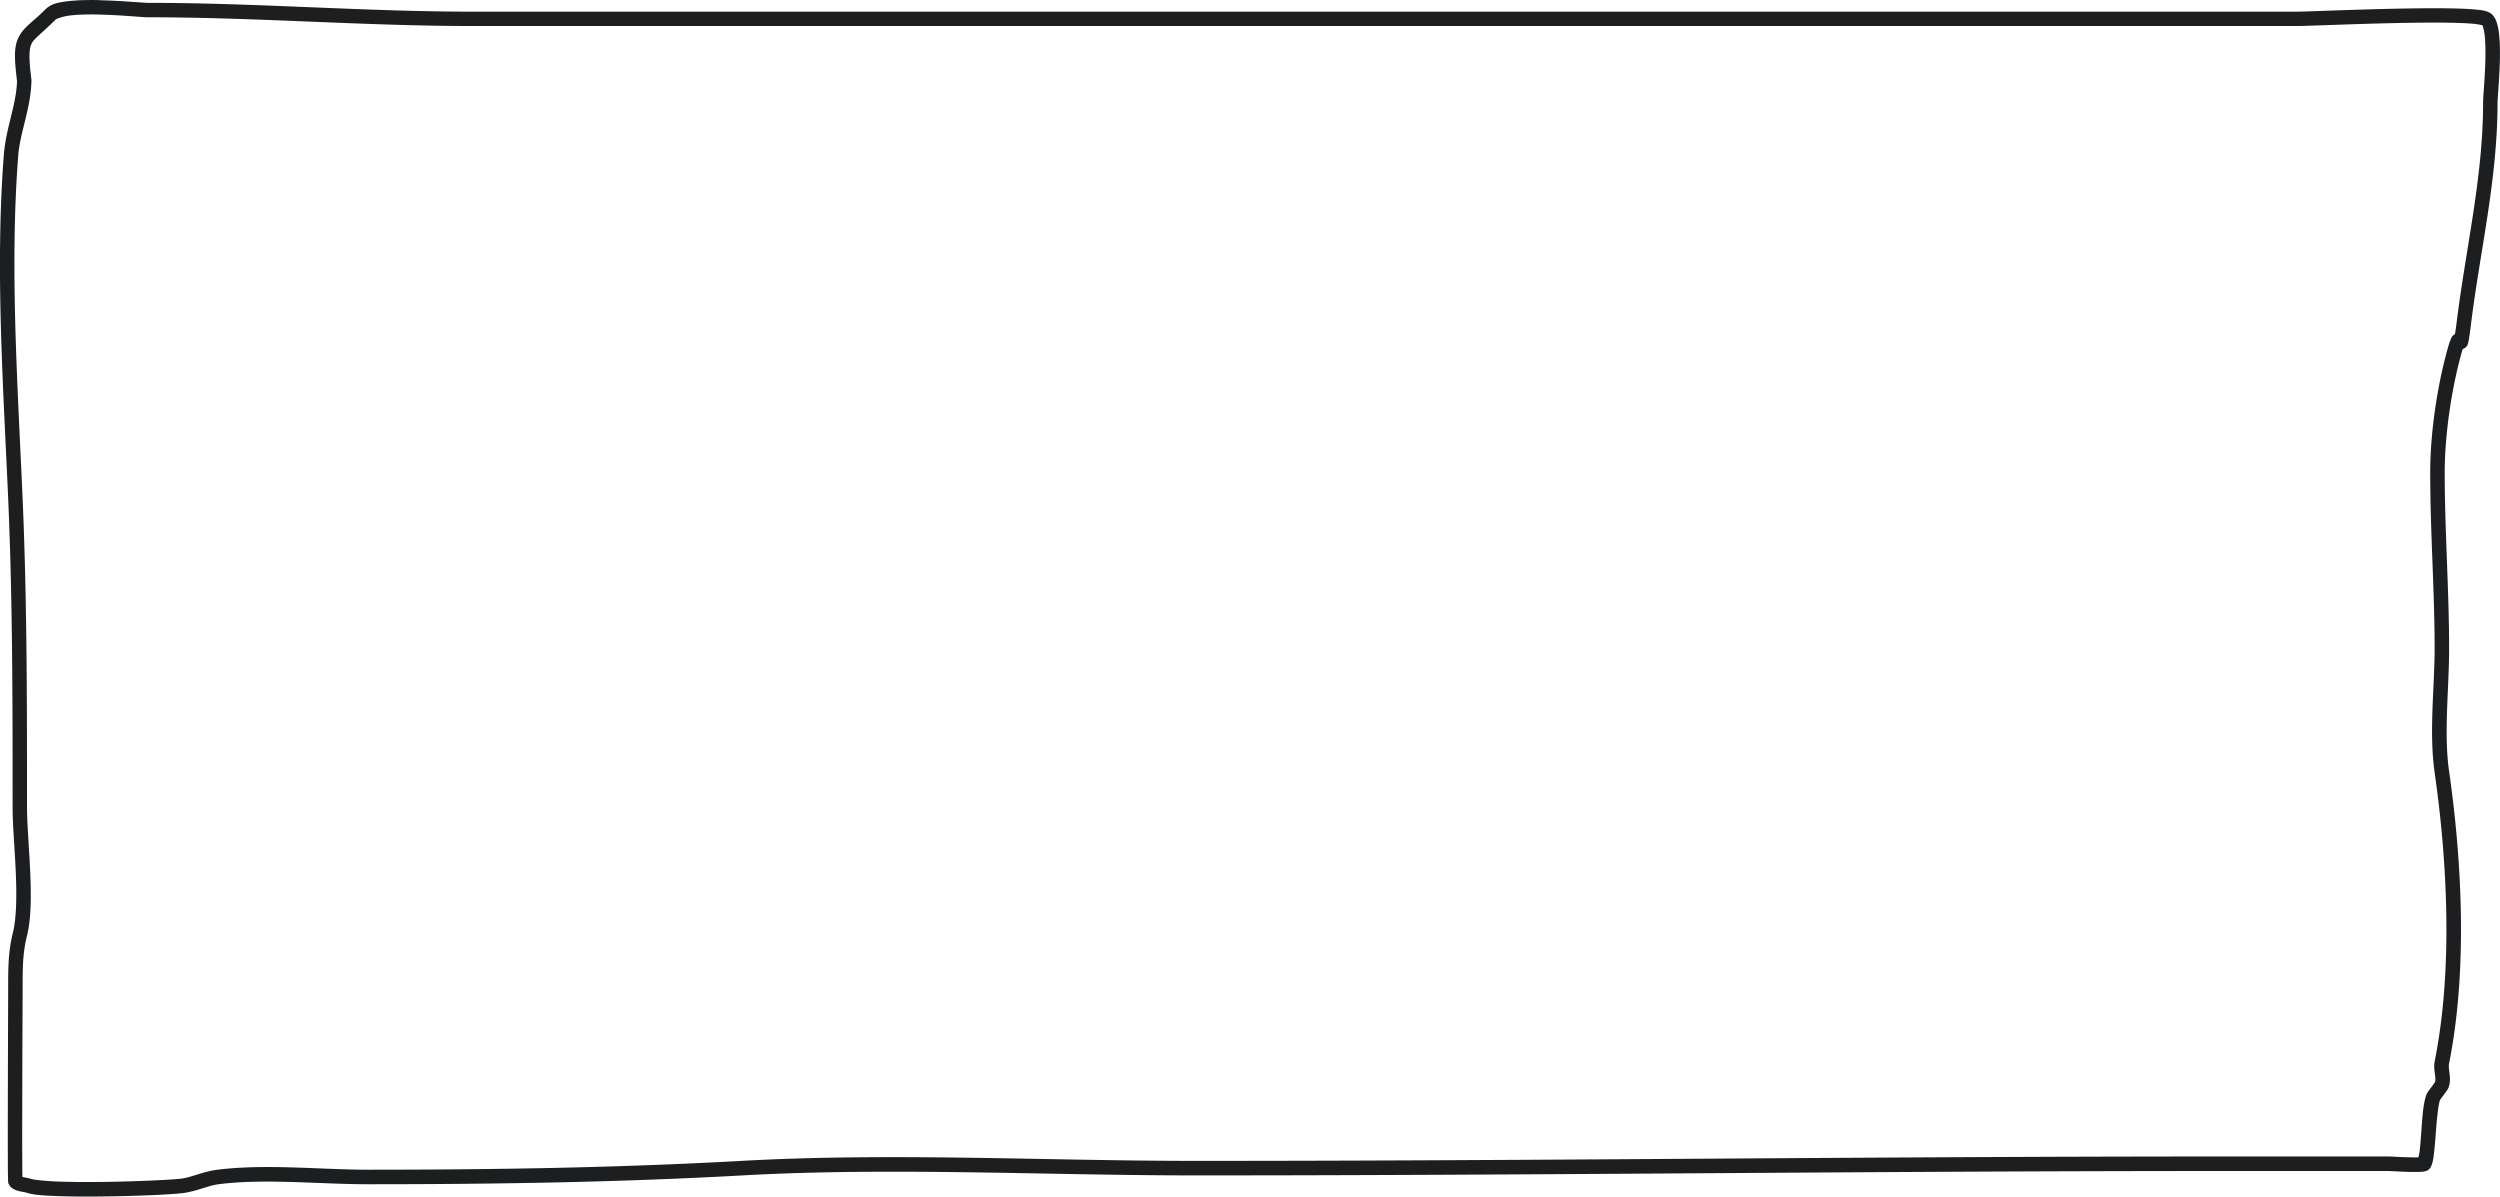 <?xml version="1.0" encoding="UTF-8" standalone="no"?>
<!-- Created with Inkscape (http://www.inkscape.org/) -->

<svg
   width="82.977mm"
   height="39.714mm"
   viewBox="0 0 82.977 39.714"
   version="1.1"
   id="svg1"
   inkscape:version="1.4 (86a8ad7, 2024-10-11)"
   sodipodi:docname="contornoImagem.svg"
   xmlns:inkscape="http://www.inkscape.org/namespaces/inkscape"
   xmlns:sodipodi="http://sodipodi.sourceforge.net/DTD/sodipodi-0.dtd"
   xmlns="http://www.w3.org/2000/svg"
   xmlns:svg="http://www.w3.org/2000/svg">
  <sodipodi:namedview
     id="namedview1"
     pagecolor="#ffffff"
     bordercolor="#000000"
     borderopacity="0.25"
     inkscape:showpageshadow="2"
     inkscape:pageopacity="0.0"
     inkscape:pagecheckerboard="0"
     inkscape:deskcolor="#d1d1d1"
     inkscape:document-units="mm"
     inkscape:zoom="2.0888419"
     inkscape:cx="190.77557"
     inkscape:cy="73.006963"
     inkscape:window-width="1920"
     inkscape:window-height="1009"
     inkscape:window-x="-8"
     inkscape:window-y="-8"
     inkscape:window-maximized="1"
     inkscape:current-layer="layer1" />
  <defs
     id="defs1" />
  <g
     inkscape:label="Camada 1"
     inkscape:groupmode="layer"
     id="layer1"
     transform="translate(-152.4,-89.429)">
    <path
       style="fill:#1d1e20;stroke-linecap:round;stroke-linejoin:round"
       d="m 155.732,89.434 c -0.361,-0.009 -0.726,-0.005 -1.041,0.031 -0.315,0.036 -0.582,0.074 -0.779,0.271 -0.417,0.417 -0.696,0.567 -0.875,0.893 -0.179,0.325 -0.168,0.717 -0.07,1.5 l -0.002,-0.033 c -0.014,0.791 -0.368,1.568 -0.438,2.471 -0.29,3.764 -0.018,7.701 0.145,11.428 0.148,3.396 0.146,6.814 0.146,10.223 0,0.595 0.071,1.375 0.105,2.145 0.034,0.77 0.028,1.531 -0.098,2.035 -0.154,0.618 -0.154,1.185 -0.154,1.812 0,0.153 -0.006,1.76 -0.01,3.324 -0.002,0.782 -0.003,1.555 -0.002,2.135 7e-4,0.29 0.002,0.532 0.004,0.703 0.001,0.086 0.002,0.154 0.004,0.203 7.6e-4,0.025 7.7e-4,0.043 0.002,0.061 5.9e-4,0.009 0.002,0.019 0.004,0.031 8.2e-4,0.006 4.8e-4,0.013 0.004,0.027 0.002,0.007 0.01,0.031 0.01,0.031 1.2e-4,3e-4 0.055,0.086 0.055,0.086 0.105,0.105 0.232,0.14 0.326,0.16 0.094,0.02 0.168,0.03 0.207,0.043 0.236,0.079 0.585,0.098 1.055,0.115 0.47,0.017 1.036,0.018 1.602,0.01 1.13,-0.016 2.218,-0.065 2.57,-0.115 0.45,-0.064 0.82,-0.248 1.164,-0.291 1.541,-0.193 3.333,0.002 4.939,0.002 4.16,0 8.288,-0.062 12.438,-0.293 4.965,-0.276 10.04,0 15.041,0 11.371,0 22.701,-0.146 34.057,-0.146 h 5.555 c -0.021,0 0.085,0.004 0.195,0.01 0.111,0.005 0.253,0.013 0.395,0.018 0.142,0.004 0.283,0.005 0.398,0.002 0.058,-0.002 0.109,-0.005 0.158,-0.012 0.025,-0.004 0.049,-0.006 0.082,-0.018 0.017,-0.006 0.034,-0.013 0.06,-0.029 0.013,-0.008 0.029,-0.019 0.045,-0.035 0.008,-0.008 0.017,-0.018 0.025,-0.029 0.008,-0.011 0.025,-0.038 0.025,-0.039 0.072,-0.144 0.087,-0.291 0.109,-0.48 0.023,-0.189 0.04,-0.409 0.057,-0.633 0.033,-0.447 0.078,-0.927 0.139,-1.109 -0.011,0.034 0.001,-0.001 0.023,-0.033 0.022,-0.032 0.053,-0.075 0.086,-0.119 0.033,-0.044 0.067,-0.088 0.098,-0.133 0.031,-0.044 0.06,-0.076 0.086,-0.154 0.059,-0.178 0.038,-0.34 0.021,-0.469 -0.016,-0.128 -0.026,-0.228 -0.014,-0.291 0.613,-3.064 0.442,-6.649 0.002,-9.727 -0.179,-1.256 0.002,-2.721 0.002,-4.059 0,-1.959 -0.146,-3.901 -0.146,-5.848 0,-1.249 0.23,-2.815 0.576,-4.025 0.011,-0.038 0.017,-0.047 0.025,-0.074 0.003,-4.1e-4 0.014,-0.002 0.014,-0.002 3.7e-4,-1.4e-4 0.045,-0.021 0.045,-0.021 3.8e-4,-2.4e-4 0.022,-0.017 0.031,-0.025 0.072,-0.064 0.069,-0.095 0.078,-0.121 0.009,-0.026 0.014,-0.047 0.019,-0.072 0.021,-0.102 0.045,-0.268 0.086,-0.598 0.307,-2.455 0.879,-4.805 0.879,-7.338 0,-0.048 0.015,-0.262 0.033,-0.523 0.018,-0.261 0.038,-0.583 0.045,-0.904 0.007,-0.321 3.3e-4,-0.641 -0.035,-0.908 -0.018,-0.134 -0.042,-0.253 -0.084,-0.363 -0.042,-0.11 -0.103,-0.225 -0.238,-0.293 -0.144,-0.072 -0.276,-0.079 -0.477,-0.098 -0.201,-0.018 -0.452,-0.029 -0.738,-0.035 -0.573,-0.012 -1.289,-0.004 -2.008,0.012 -1.437,0.032 -2.907,0.096 -3.17,0.096 h -13.447 -47.064 c -3.594,0 -7.177,-0.293 -10.814,-0.293 -0.049,0 -0.281,-0.017 -0.566,-0.037 -0.285,-0.02 -0.639,-0.04 -1,-0.049 z m -0.012,0.48 c 0.348,0.008 0.696,0.029 0.979,0.049 0.282,0.02 0.483,0.039 0.6,0.039 3.612,0 7.194,0.291 10.814,0.291 h 47.064 13.447 c 0.332,0 1.75,-0.064 3.18,-0.096 0.715,-0.016 1.428,-0.024 1.988,-0.012 0.28,0.006 0.521,0.017 0.703,0.033 0.182,0.017 0.323,0.057 0.307,0.049 -0.035,-0.018 -0.017,-0.018 0.004,0.035 0.02,0.053 0.042,0.145 0.057,0.256 0.029,0.222 0.036,0.524 0.029,0.832 -0.007,0.308 -0.025,0.625 -0.043,0.883 -0.018,0.258 -0.033,0.445 -0.033,0.557 0,2.46 -0.564,4.787 -0.875,7.277 -0.03,0.242 -0.044,0.325 -0.059,0.414 -0.003,0.002 -0.009,1.8e-4 -0.012,0.002 -0.098,0.068 -0.106,0.12 -0.133,0.182 -0.026,0.062 -0.051,0.137 -0.082,0.244 -0.36,1.261 -0.594,2.851 -0.594,4.158 0,1.971 0.146,3.913 0.146,5.848 0,1.293 -0.191,2.775 0.002,4.125 0.435,3.042 0.597,6.591 0.002,9.566 -0.035,0.175 -0.007,0.326 0.008,0.445 0.015,0.119 0.018,0.203 0,0.256 0.011,-0.034 -0.001,0.001 -0.023,0.033 -0.022,0.032 -0.053,0.075 -0.086,0.119 -0.033,0.044 -0.067,0.088 -0.098,0.133 -0.031,0.044 -0.06,0.076 -0.086,0.154 -0.106,0.317 -0.129,0.779 -0.162,1.227 -0.017,0.224 -0.032,0.439 -0.053,0.611 -0.014,0.117 -0.029,0.162 -0.043,0.219 -0.096,0.003 -0.232,3.1e-4 -0.369,-0.004 -0.137,-0.004 -0.277,-0.01 -0.387,-0.016 -0.11,-0.005 -0.162,-0.01 -0.219,-0.01 h -5.555 c -11.36,0 -22.69,0.146 -34.057,0.146 -4.983,0 -10.065,-0.278 -15.066,0 -4.136,0.23 -8.257,0.293 -12.412,0.293 -1.566,0 -3.373,-0.201 -4.998,0.002 -0.453,0.057 -0.828,0.244 -1.174,0.293 -0.24,0.034 -1.39,0.093 -2.51,0.109 -0.56,0.008 -1.121,0.007 -1.578,-0.01 -0.457,-0.016 -0.834,-0.062 -0.918,-0.09 -0.107,-0.036 -0.196,-0.045 -0.258,-0.059 -0.017,-0.004 -0.012,-0.004 -0.023,-0.008 -8.1e-4,-0.038 -0.001,-0.072 -0.002,-0.127 -0.002,-0.168 -0.003,-0.408 -0.004,-0.697 -0.001,-0.578 8e-5,-1.351 0.002,-2.133 0.004,-1.563 0.012,-3.158 0.012,-3.326 0,-0.627 0.001,-1.145 0.139,-1.695 0.152,-0.606 0.146,-1.39 0.111,-2.174 -0.035,-0.784 -0.105,-1.567 -0.105,-2.123 0,-3.408 0.002,-6.832 -0.146,-10.242 -0.162,-3.735 -0.432,-7.658 -0.146,-11.373 0.061,-0.791 0.423,-1.578 0.439,-2.498 a 0.24,0.24 0 0 0 -0.002,-0.035 c -0.096,-0.765 -0.077,-1.038 0.016,-1.207 0.093,-0.169 0.348,-0.34 0.793,-0.785 0.016,-0.016 0.218,-0.101 0.494,-0.133 0.277,-0.032 0.626,-0.038 0.975,-0.029 z"
       id="path47" />
  </g>
</svg>

